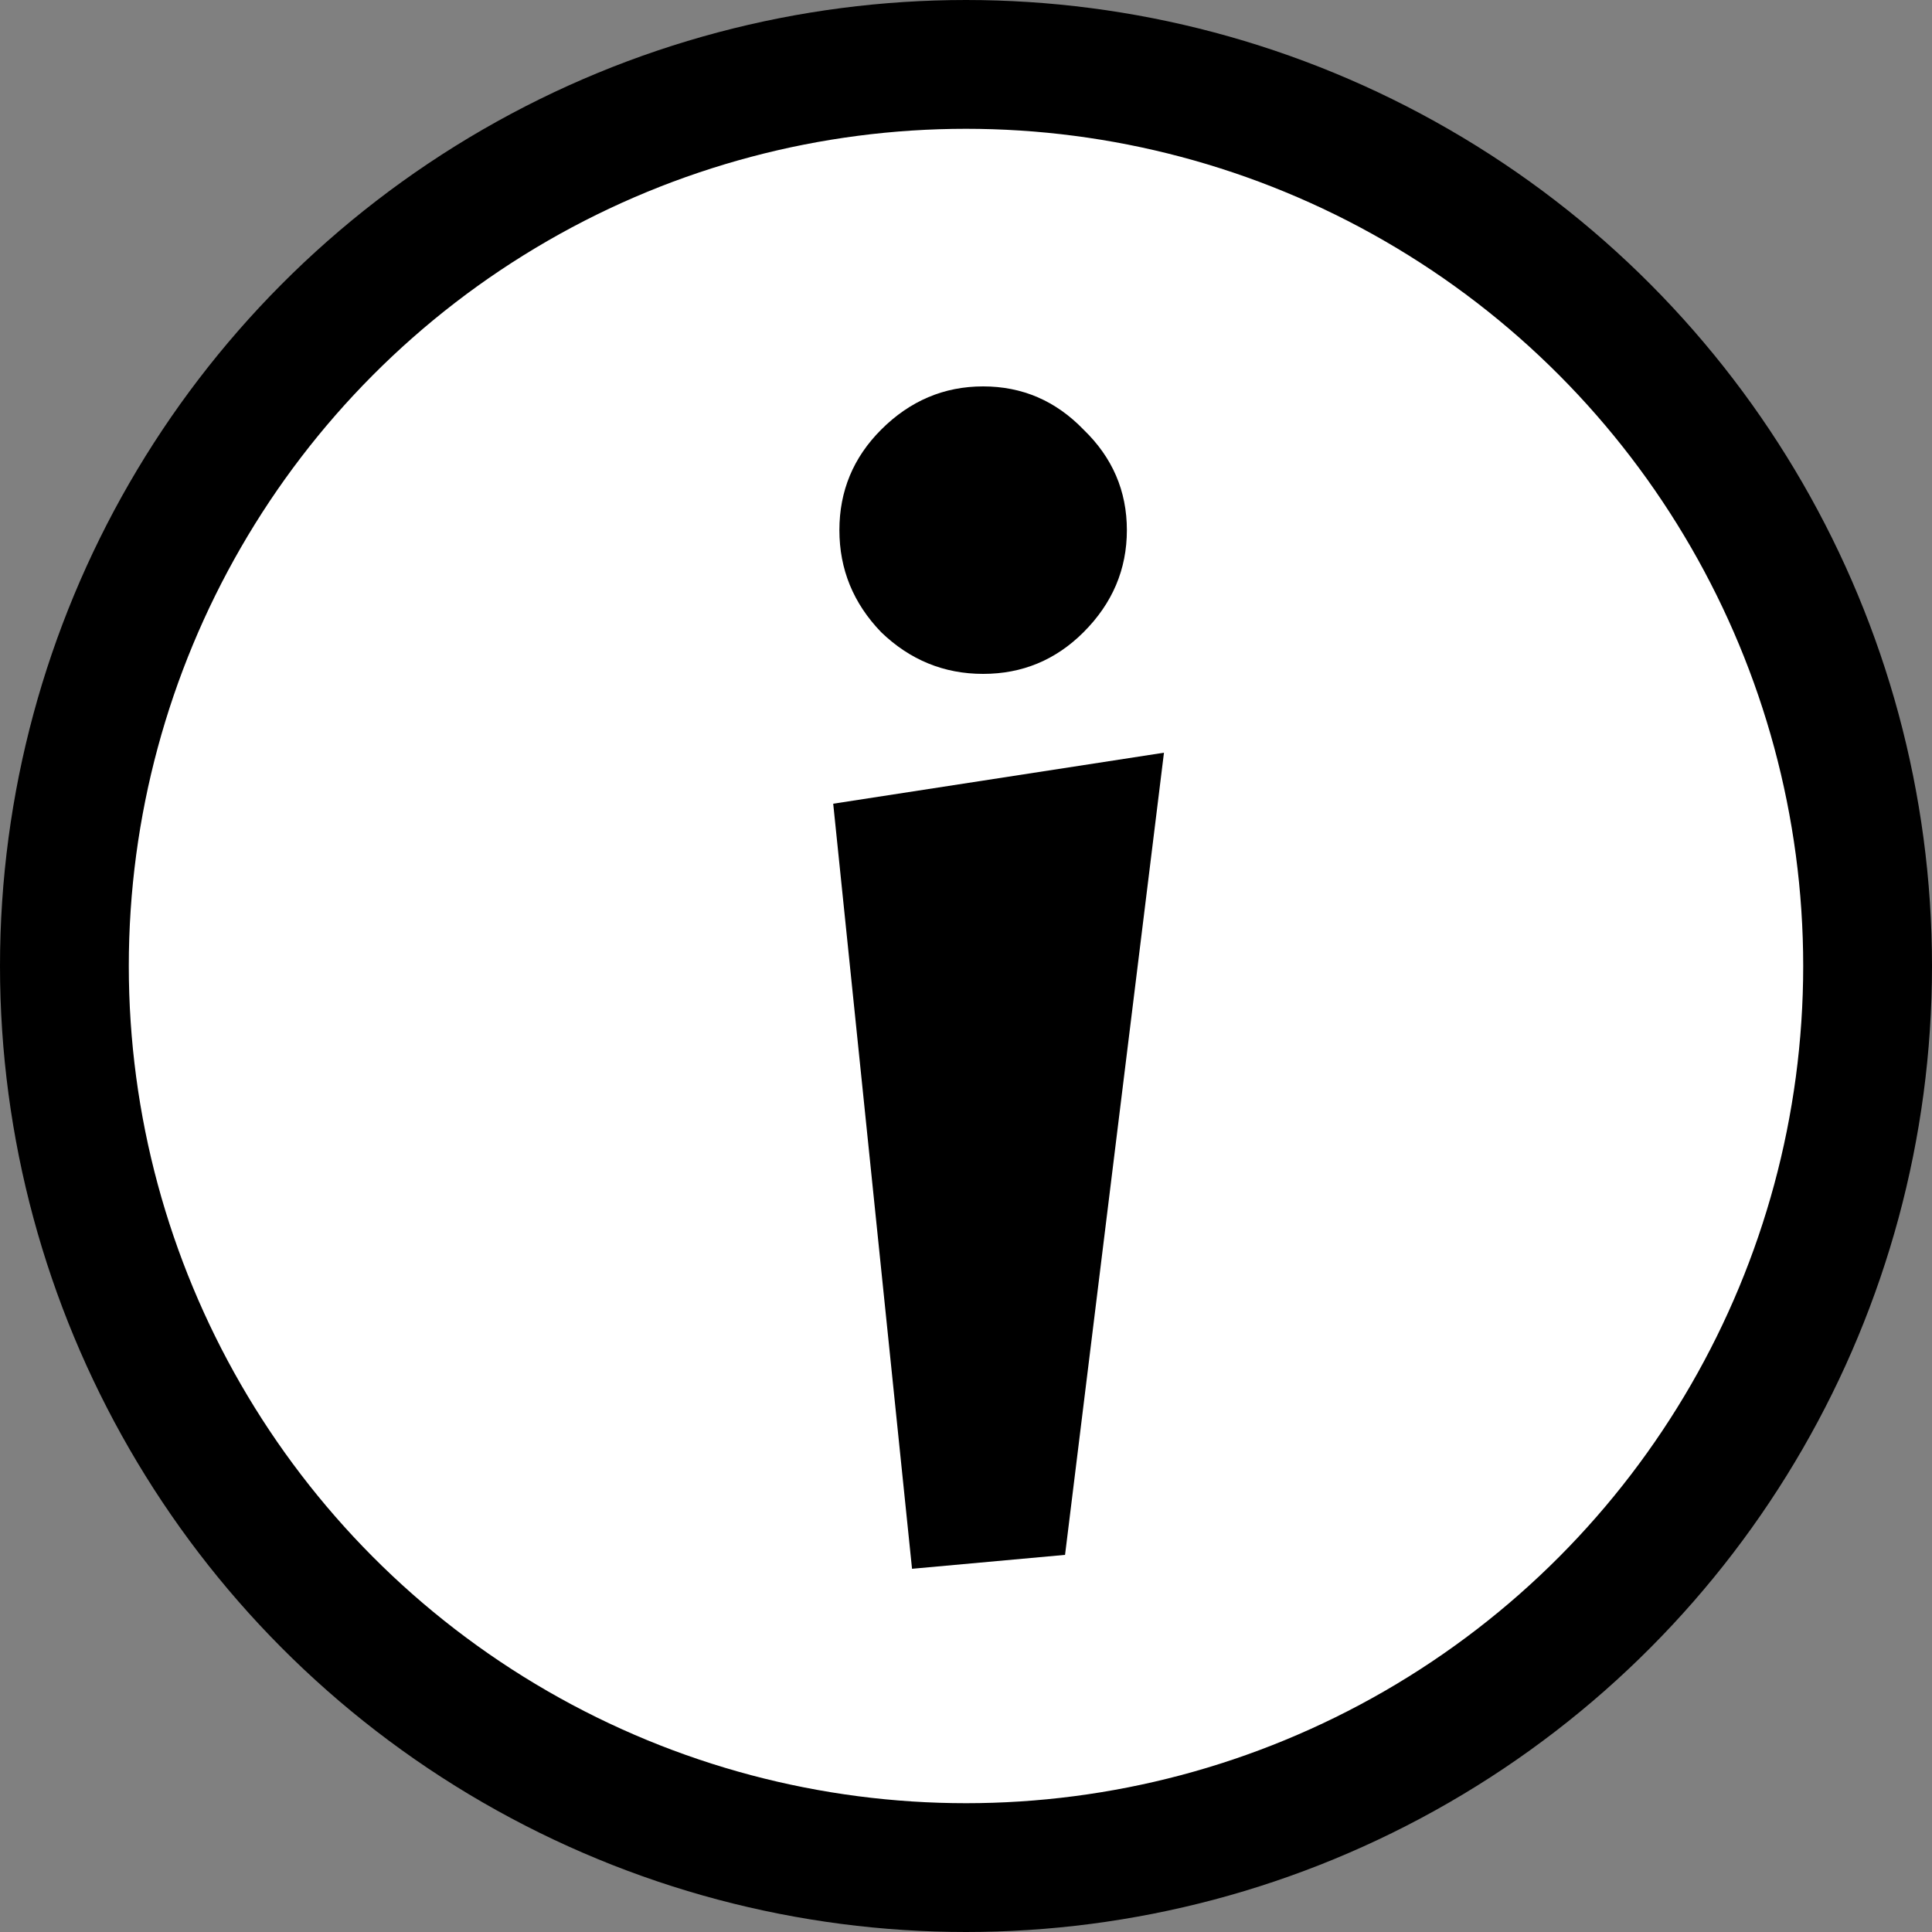 <svg width="30" height="30" viewBox="0 0 30 30" fill="none" xmlns="http://www.w3.org/2000/svg">
<rect x="0" y="0" width="30" height="30" fill="#808080" stroke="none"/>
<circle cx="15" cy="15" r="14" fill="white" stroke="black" stroke-width="2"/>
<path d="M14.162 24.36L12.938 12.48L18.074 11.688L16.538 24.144L14.162 24.36ZM13.682 9.816C13.25 9.368 13.034 8.84 13.034 8.232C13.034 7.624 13.25 7.104 13.682 6.672C14.13 6.224 14.658 6 15.266 6C15.874 6 16.394 6.224 16.826 6.672C17.274 7.104 17.498 7.624 17.498 8.232C17.498 8.84 17.274 9.368 16.826 9.816C16.394 10.248 15.874 10.464 15.266 10.464C14.658 10.464 14.13 10.248 13.682 9.816Z" fill="black"/>
</svg>
